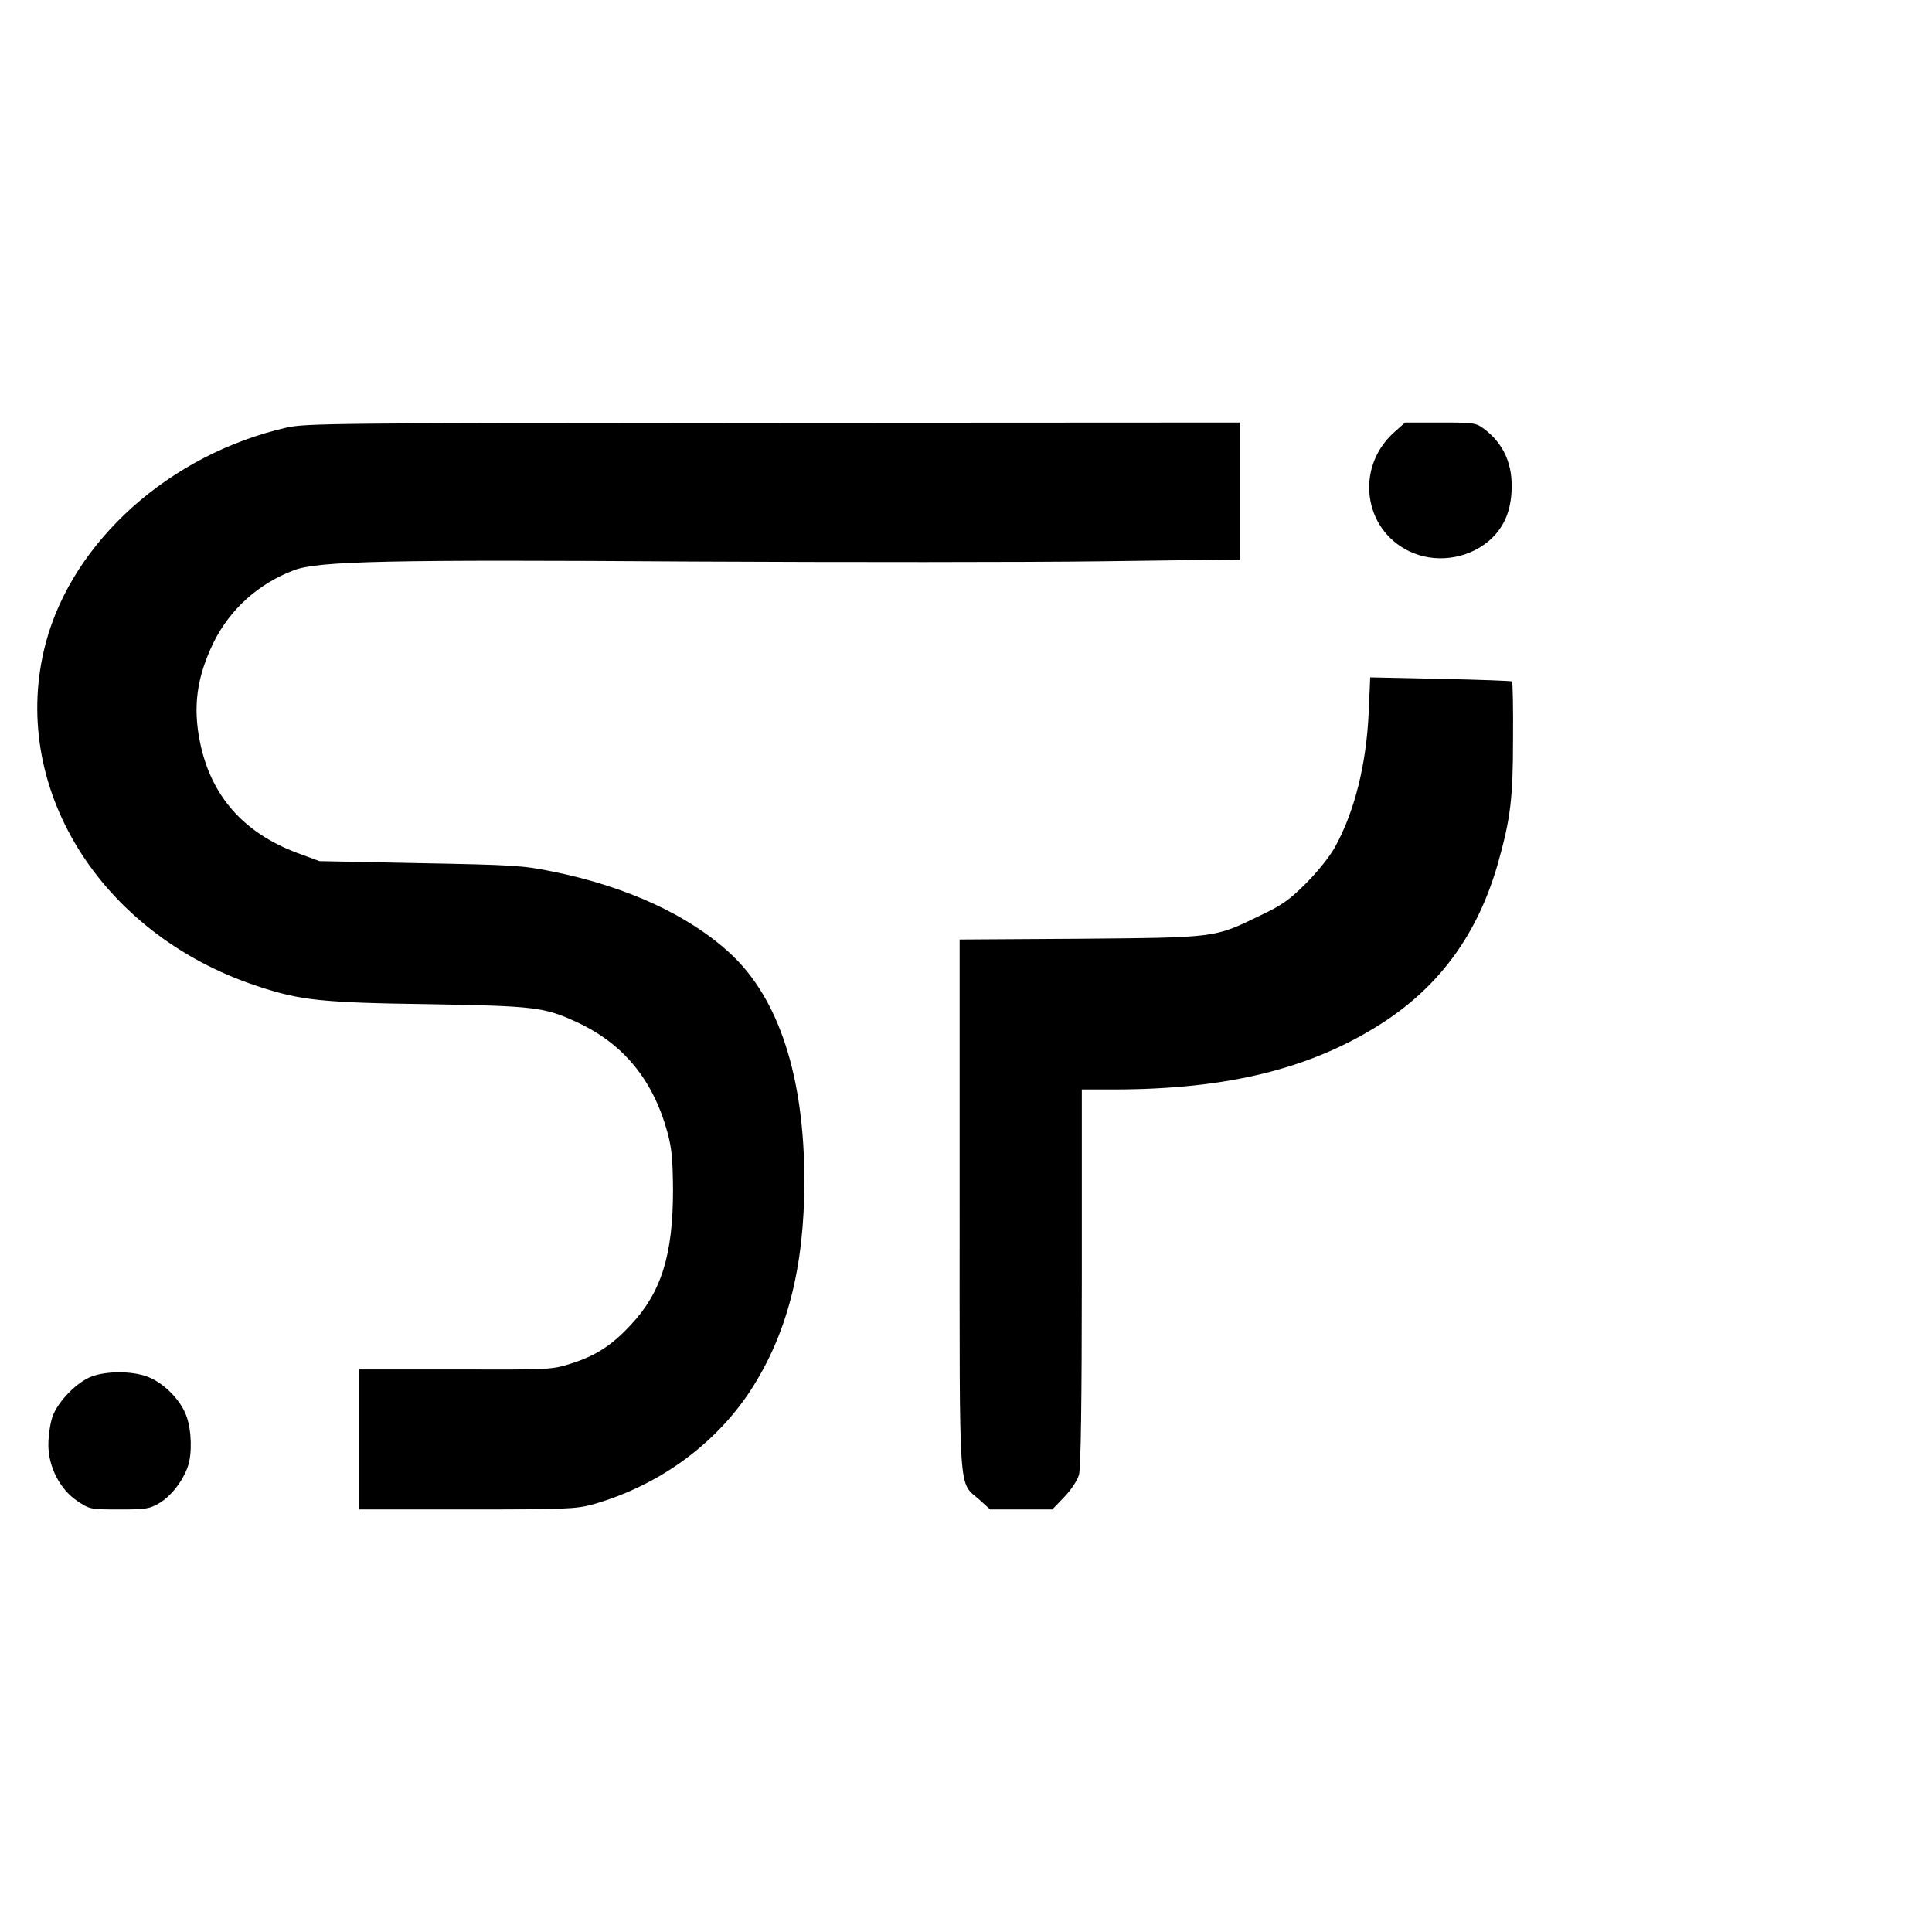 <?xml version="1.0" standalone="no"?>
<!DOCTYPE svg PUBLIC "-//W3C//DTD SVG 20010904//EN"
 "http://www.w3.org/TR/2001/REC-SVG-20010904/DTD/svg10.dtd">
<svg version="1.0" xmlns="http://www.w3.org/2000/svg"
 width="512pt" height="512pt" viewBox="0 0 759 427"
 preserveAspectRatio="xMidYMid meet">
<g transform="translate(0,427) scale(0.1,-0.1)"
fill="#000000" stroke="none">
<path class="change-fill" d="M1125 4250 c-458 -105 -838 -445 -945 -845 -149 -561 210 -1144 831
-1349 169 -56 250 -65 674 -71 417 -7 454 -12 580 -70 184 -85 300 -226 357
-433 17 -62 21 -106 22 -227 0 -254 -46 -402 -165 -529 -75 -81 -138 -122
-236 -153 -77 -24 -81 -24 -455 -23 l-378 0 0 -275 0 -275 423 0 c388 0 428 2
493 19 256 72 480 232 621 446 145 222 213 485 213 825 0 409 -100 718 -291
894 -162 150 -406 263 -698 322 -117 24 -154 26 -521 33 l-395 8 -87 32 c-211
79 -339 224 -382 434 -29 140 -13 257 53 393 65 131 176 231 316 284 95 36
372 42 1571 34 584 -3 1305 -3 1603 1 l541 7 0 269 0 269 -1832 -1 c-1738 -1
-1837 -2 -1913 -19z"/>
<path class="change-fill" d="M5473 4228 c-148 -137 -117 -376 62 -463 100 -49 227 -33 313 39 56
48 85 109 90 192 7 108 -30 191 -109 250 -31 23 -41 24 -171 24 l-138 0 -47
-42z"/>
<path class="change-fill" d="M5377 3132 c-9 -204 -55 -390 -133 -531 -22 -39 -69 -97 -115 -143
-64 -64 -94 -85 -181 -126 -179 -87 -168 -85 -705 -90 l-473 -3 0 -1042 c0
-1174 -6 -1084 78 -1159 l42 -38 122 0 122 0 47 49 c28 29 52 66 58 88 7 25
11 286 11 776 l0 737 123 0 c453 0 783 83 1062 264 225 147 372 351 450 625
49 175 59 252 59 488 1 122 -1 223 -4 226 -3 2 -129 7 -281 10 l-276 6 -6
-137z"/>
<path class="change-fill" d="M362 523 c-59 -21 -135 -99 -156 -159 -9 -26 -16 -76 -16 -110 0 -87
46 -176 114 -221 48 -32 50 -33 164 -33 105 0 119 2 158 25 46 27 93 88 112
144 17 49 15 140 -5 196 -22 65 -93 136 -158 158 -59 21 -155 21 -213 0z"/>
</g>
</svg>